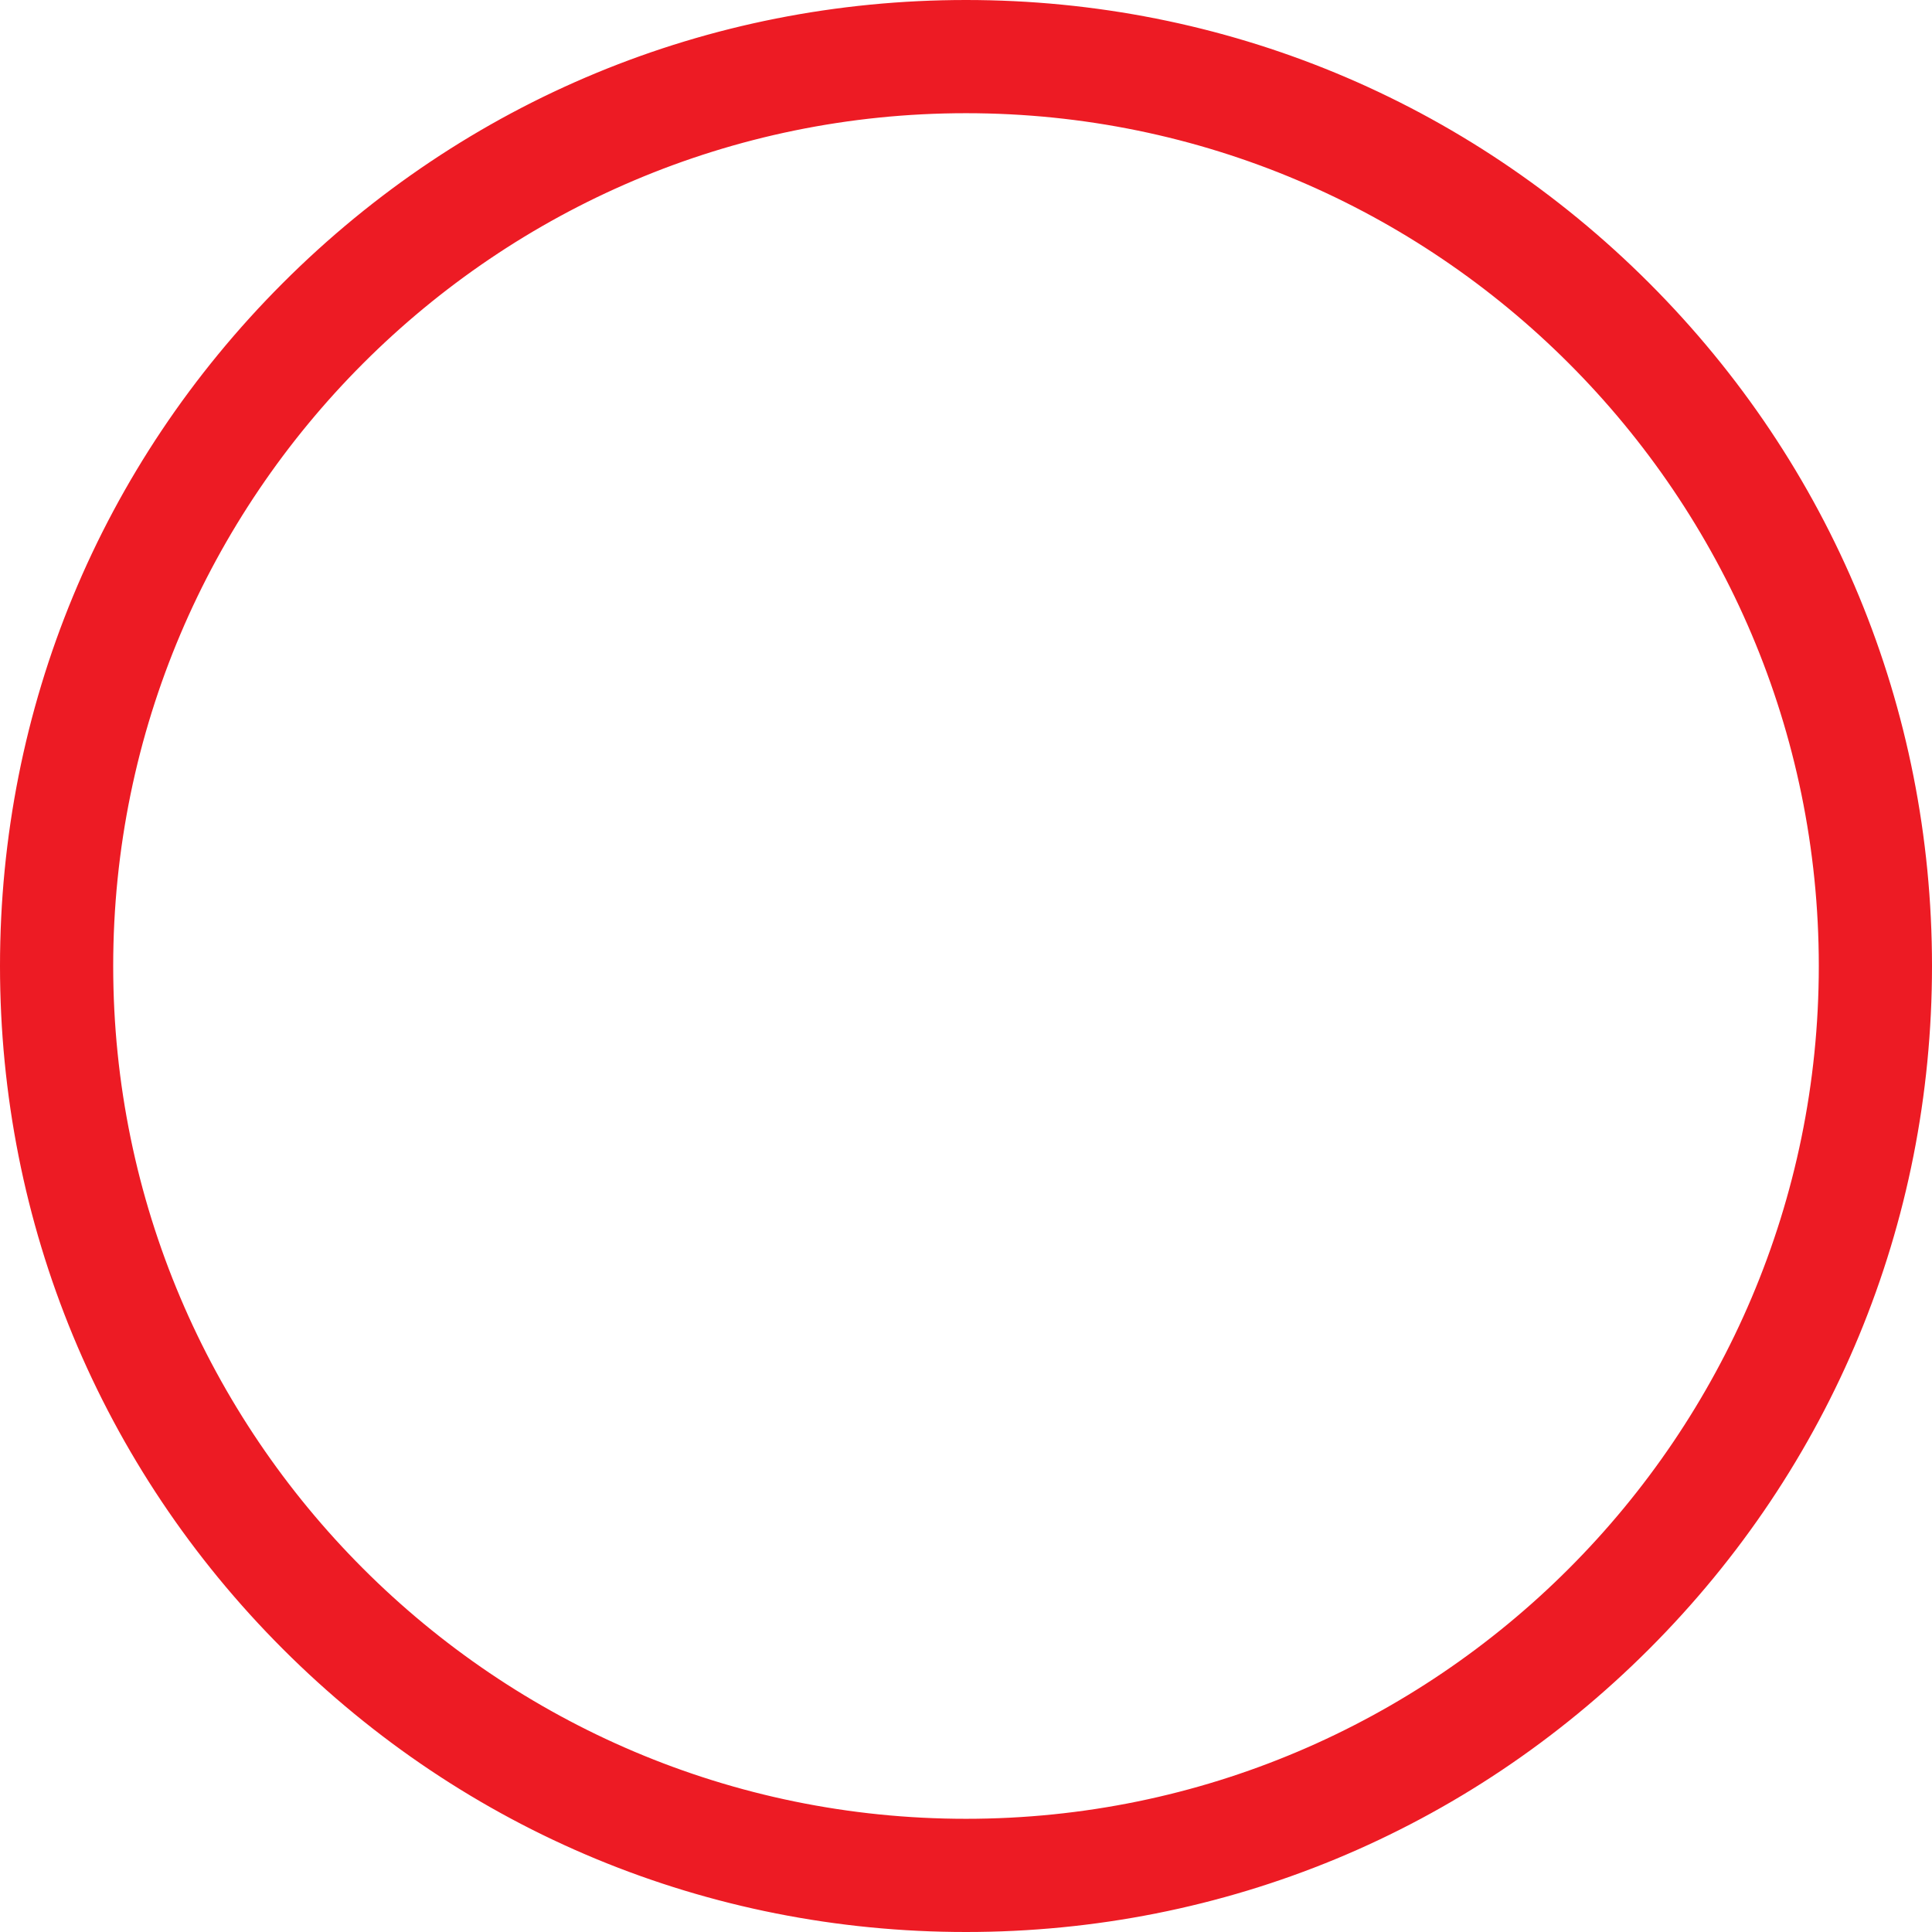 <svg width="100" height="100" viewBox="0 0 100 100" fill="none" xmlns="http://www.w3.org/2000/svg">
<path d="M50 0.5C63.223 0.5 75.652 5.648 85.002 14.998C94.352 24.348 99.5 36.777 99.5 50C99.5 63.223 94.352 75.652 85.002 85.002C75.652 94.352 63.223 99.5 50 99.5C36.777 99.5 24.348 94.352 14.998 85.002C5.648 75.652 0.5 63.223 0.5 50C0.5 36.777 5.648 24.348 14.998 14.998C24.348 5.648 36.777 0.5 50 0.5ZM5.359 50C5.359 74.615 25.385 94.641 50 94.641C74.615 94.641 94.641 74.615 94.641 50C94.641 25.385 74.615 5.359 50 5.359C25.385 5.359 5.359 25.385 5.359 50Z" fill="#ED1B24" stroke="#ED1B24"/>
</svg>
